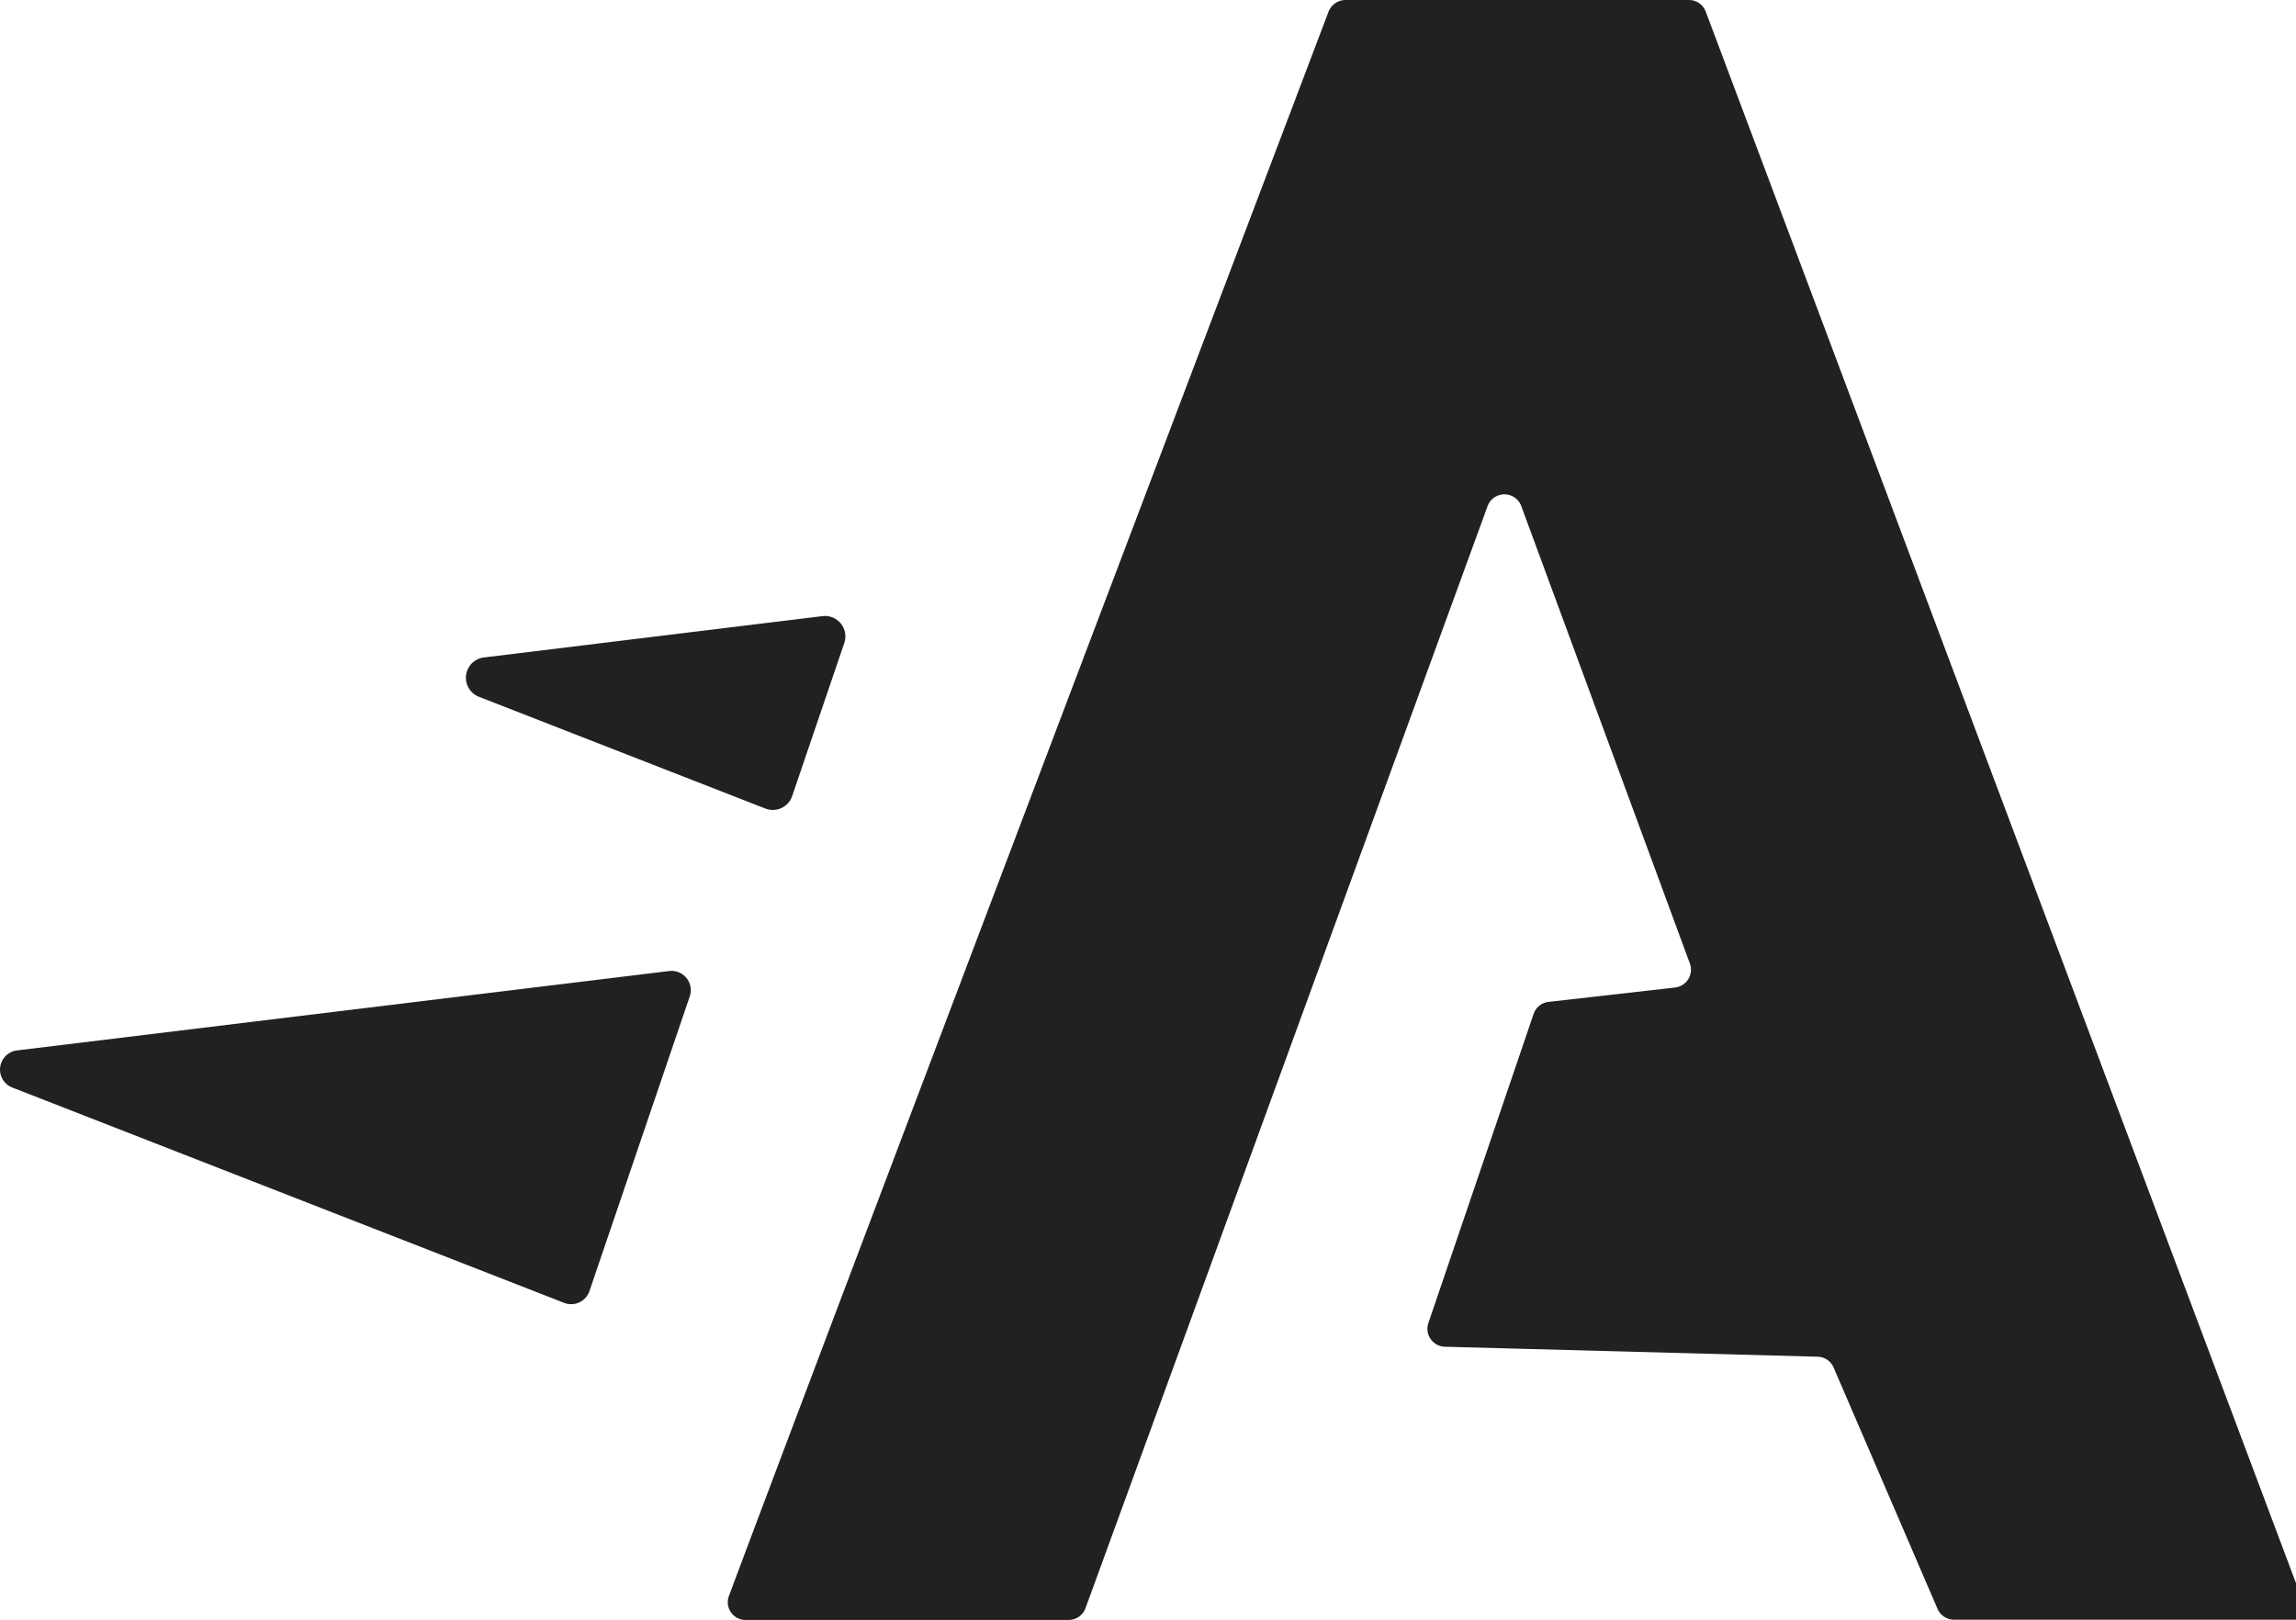 <svg xmlns="http://www.w3.org/2000/svg" viewBox="0 0 500 352.73">

    <style>
        path {
        fill: #212121;
        }

        @media (prefers-color-scheme: dark){
        path {
        fill: white;
        }
        }
    </style>

    <path d="M289.3,58c-100.05,263.77-124.58,328.93-130.57,345a3.86,3.86,0,0,0,3.69,5.2h70.29a3.91,3.91,0,0,0,3.68-2.57l87.56-240a3.91,3.91,0,0,1,7.34,0L368,265.23a3.91,3.91,0,0,1-3.23,5.24l-27.54,3.13a3.9,3.9,0,0,0-3.26,2.62l-22.91,67.31a3.91,3.91,0,0,0,3.59,5.17l81.17,2.17a3.9,3.9,0,0,1,3.49,2.36l22.62,52.54a3.91,3.91,0,0,0,3.59,2.37H500v-7.95L371.46,57.94a3.91,3.91,0,0,0-3.66-2.53H293A4,4,0,0,0,289.3,58Z" transform="translate(0 -55.41)" />
    <path d="M128.36,336.59l21.85-64.19a4.2,4.2,0,0,0-4.49-5.52L3.7,284.17a4.2,4.2,0,0,0-1,8.09l120.17,46.89A4.21,4.21,0,0,0,128.36,336.59Z" transform="translate(0 -55.41)" />
    <path d="M172.52,228.75l11.34-33.31a4.45,4.45,0,0,0-4.75-5.85l-73.72,9a4.45,4.45,0,0,0-1.08,8.57l62.38,24.34A4.46,4.46,0,0,0,172.52,228.75Z" transform="translate(0 -55.41)" />
</svg>
